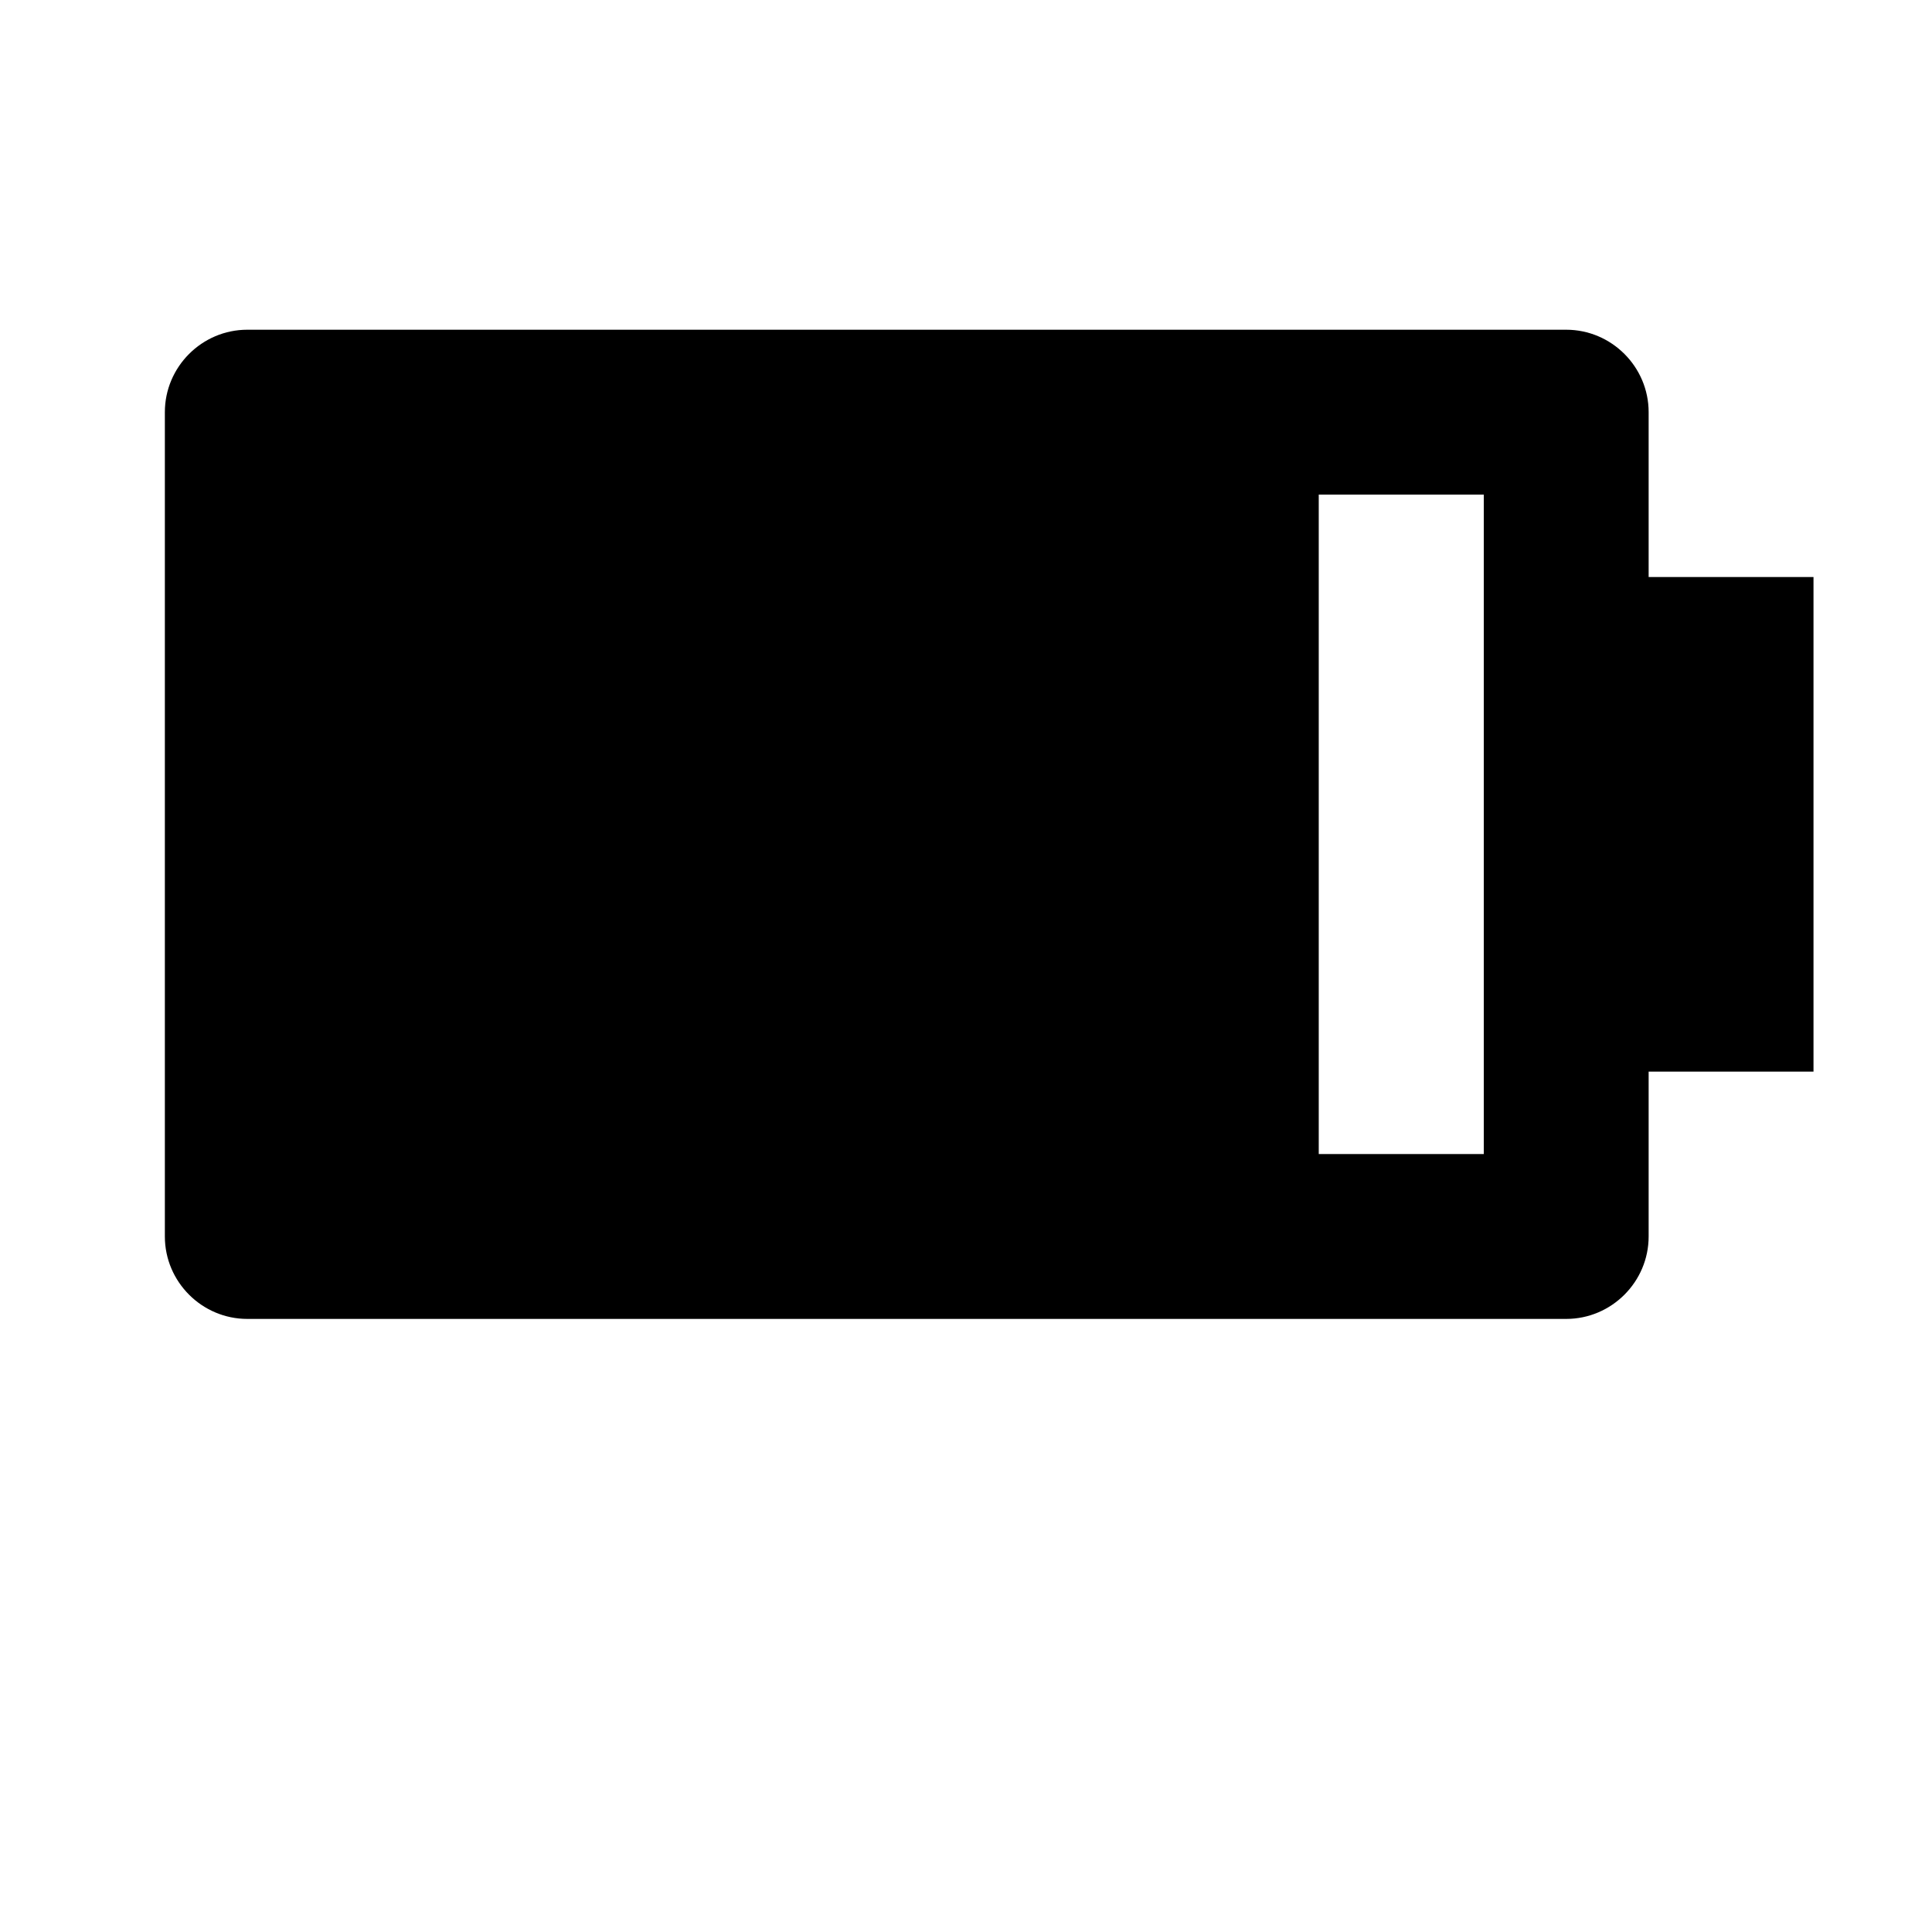 <svg width="24" height="24" viewBox="0 0 1000 1000">
  <path d="M853.333 554.667v85.333c0 23.467-19.2 42.667-42.667 42.667h-682.667c-23.467 0-42.667-19.2-42.667-42.667v-426.667c0-23.467 19.2-42.667 42.667-42.667h682.667c23.467 0 42.667 19.2 42.667 42.667v85.333h85.333v256h-85.333zM768 554.667v-298.667h-85.419v341.333h85.419v-42.667z" />
</svg>